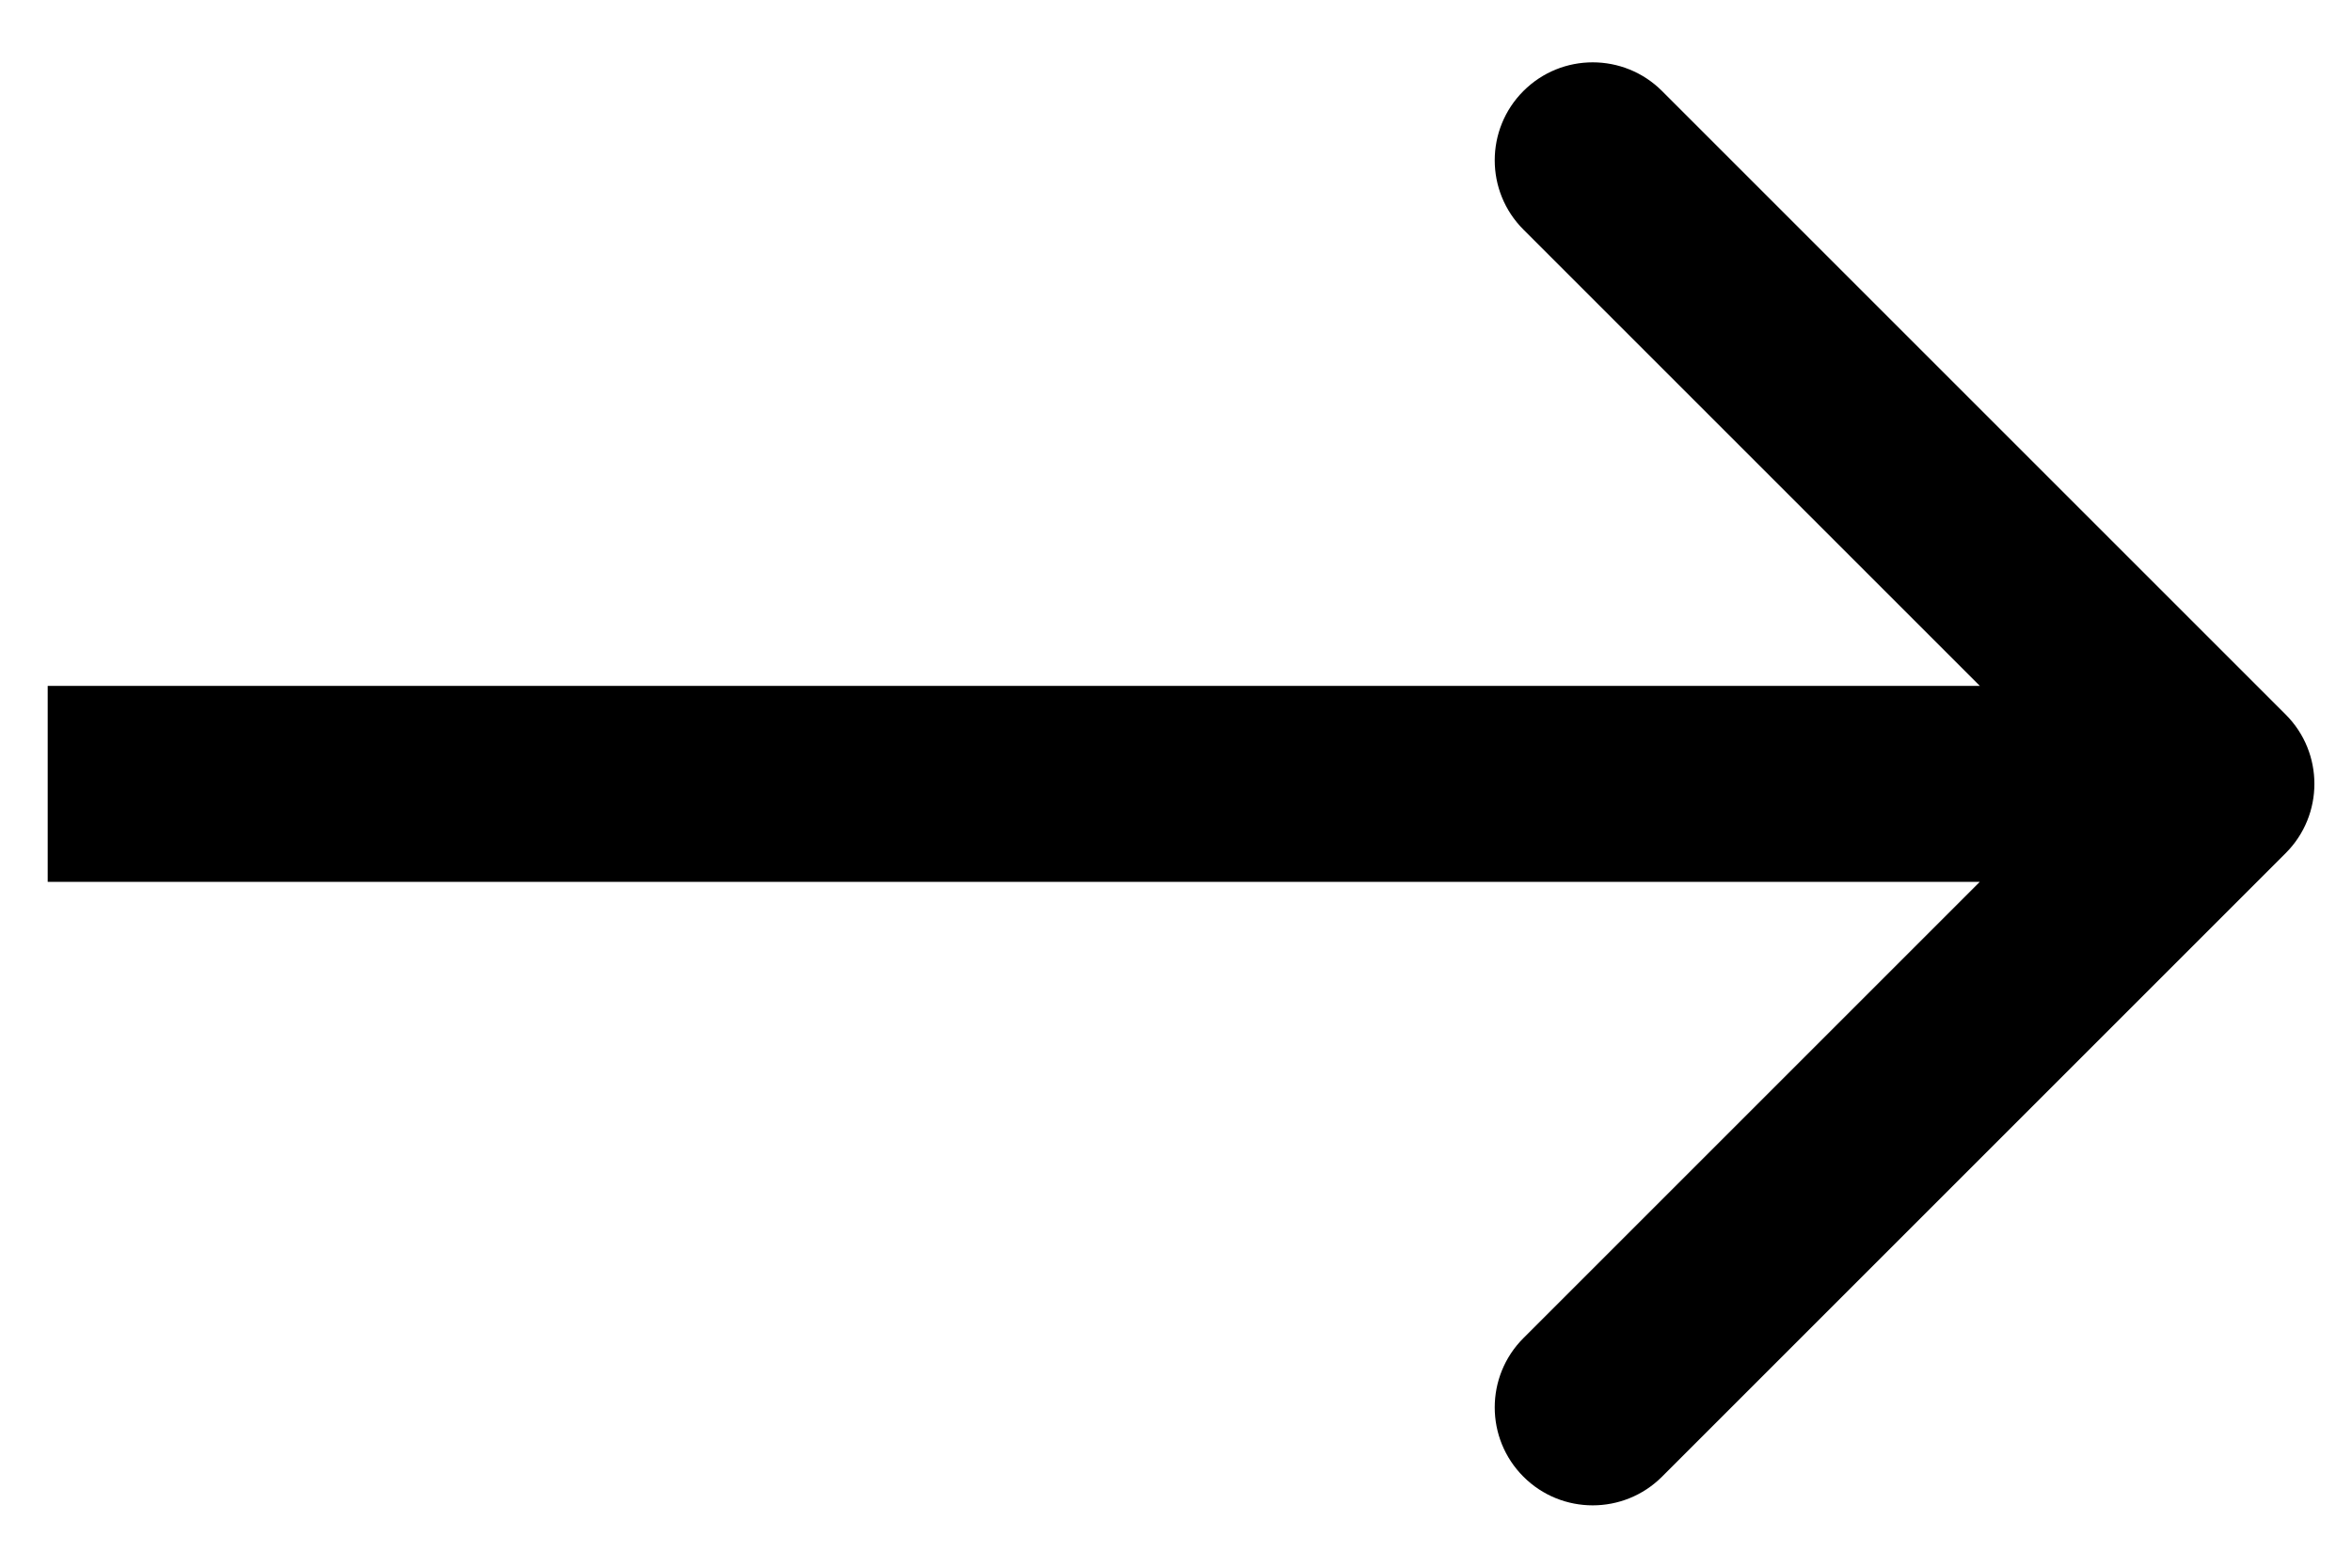 <svg width="36" height="24" viewBox="0 0 36 24" fill="none"
  xmlns="http://www.w3.org/2000/svg">
  <path d="M34.985 13.061C35.571 12.475 35.571 11.525 34.985 10.939L25.439 1.393C24.853 0.808 23.903 0.808 23.318 1.393C22.732 1.979 22.732 2.929 23.318 3.515L31.803 12L23.318 20.485C22.732 21.071 22.732 22.021 23.318 22.607C23.903 23.192 24.853 23.192 25.439 22.607L34.985 13.061ZM0.73 13.5H17.327V10.5H0.73V13.5ZM17.327 13.5H33.924V10.5H17.327V13.5Z" fill="currentColor"/>
</svg>
